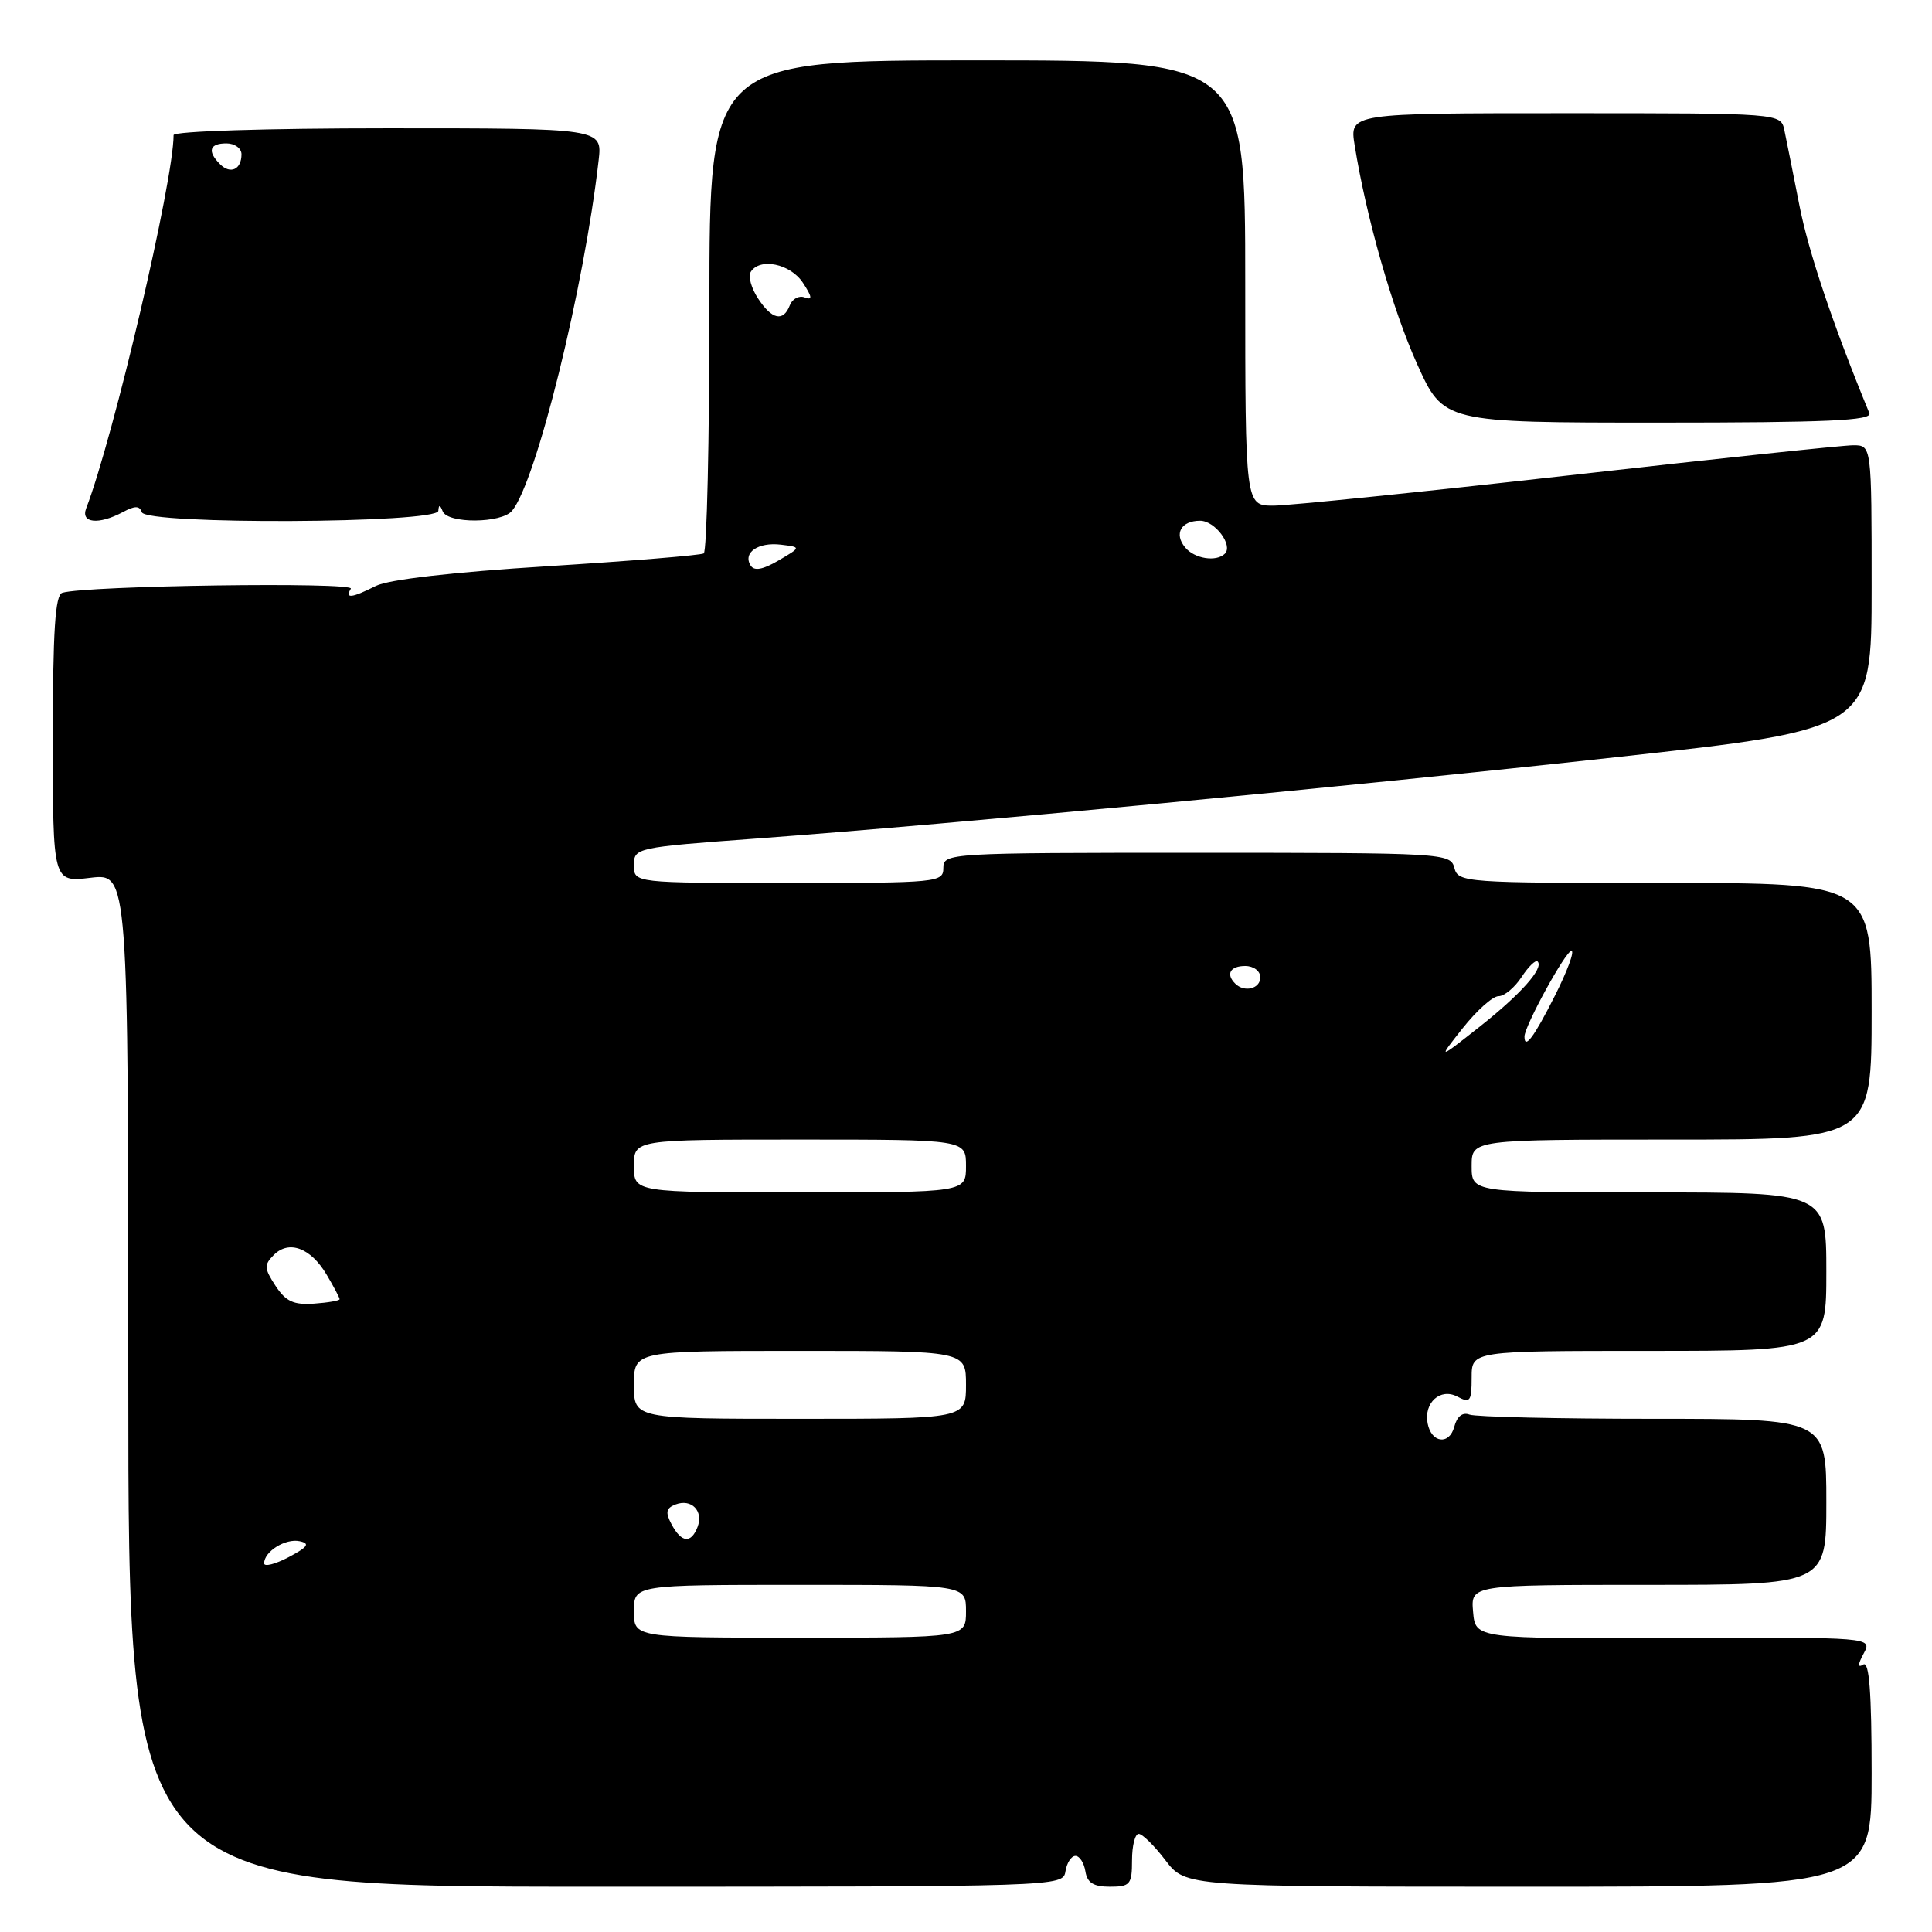 <?xml version="1.0" encoding="UTF-8" standalone="no"?>
<!DOCTYPE svg PUBLIC "-//W3C//DTD SVG 1.1//EN" "http://www.w3.org/Graphics/SVG/1.1/DTD/svg11.dtd" >
<svg xmlns="http://www.w3.org/2000/svg" xmlns:xlink="http://www.w3.org/1999/xlink" version="1.1" viewBox="0 0 256 256">
 <g >
 <path fill="currentColor"
d=" M 141.18 247.96 C 141.36 246.84 141.95 245.92 142.50 245.92 C 143.05 245.92 143.64 246.84 143.82 247.96 C 144.06 249.48 144.89 250.00 147.07 250.00 C 149.75 250.00 150.00 249.70 150.00 246.50 C 150.00 244.57 150.40 243.00 150.88 243.00 C 151.37 243.00 152.96 244.57 154.43 246.50 C 157.10 250.00 157.10 250.00 202.55 250.00 C 248.00 250.00 248.00 250.00 248.00 234.94 C 248.00 224.25 247.68 220.08 246.90 220.56 C 246.14 221.03 246.15 220.58 246.95 219.09 C 248.10 216.94 248.10 216.94 221.80 217.04 C 195.50 217.14 195.50 217.14 195.19 213.57 C 194.88 210.00 194.88 210.00 218.44 210.00 C 242.00 210.00 242.00 210.00 242.00 199.00 C 242.00 188.00 242.00 188.00 219.08 188.00 C 206.48 188.00 195.51 187.75 194.71 187.44 C 193.79 187.09 193.06 187.68 192.70 189.05 C 192.05 191.51 189.67 191.22 189.17 188.62 C 188.63 185.87 190.86 183.86 193.11 185.06 C 194.80 185.96 195.00 185.70 195.00 182.54 C 195.00 179.00 195.00 179.00 218.50 179.00 C 242.00 179.00 242.00 179.00 242.00 168.50 C 242.00 158.00 242.00 158.00 218.50 158.00 C 195.00 158.00 195.00 158.00 195.00 154.50 C 195.00 151.00 195.00 151.00 221.50 151.00 C 248.00 151.00 248.00 151.00 248.00 134.00 C 248.00 117.00 248.00 117.00 220.62 117.00 C 194.07 117.00 193.22 116.94 192.71 115.00 C 192.20 113.05 191.35 113.00 158.59 113.00 C 125.67 113.00 125.00 113.04 125.00 115.00 C 125.00 116.93 124.33 117.00 104.50 117.00 C 84.00 117.00 84.00 117.00 84.00 114.66 C 84.00 112.34 84.21 112.29 100.25 111.11 C 127.17 109.11 178.44 104.26 214.25 100.32 C 248.00 96.61 248.00 96.61 248.00 77.80 C 248.00 59.00 248.00 59.00 245.56 59.00 C 244.22 59.00 227.23 60.80 207.81 63.00 C 188.39 65.19 170.81 66.99 168.75 67.00 C 165.00 67.00 165.00 67.00 165.00 37.50 C 165.00 8.00 165.00 8.00 129.50 8.00 C 94.00 8.00 94.00 8.00 94.00 40.44 C 94.00 58.28 93.66 73.08 93.25 73.33 C 92.84 73.58 83.50 74.34 72.50 75.03 C 59.99 75.81 51.49 76.79 49.80 77.64 C 46.60 79.25 45.66 79.36 46.49 78.01 C 47.06 77.09 11.37 77.59 8.25 78.55 C 7.31 78.84 7.00 83.61 7.00 97.92 C 7.00 116.91 7.00 116.91 12.00 116.31 C 17.00 115.72 17.00 115.72 17.00 182.86 C 17.00 250.00 17.00 250.00 78.93 250.00 C 140.49 250.00 140.86 249.99 141.18 247.96 Z  M 16.27 67.86 C 17.88 66.99 18.50 67.00 18.79 67.87 C 19.35 69.55 57.97 69.36 58.08 67.69 C 58.14 66.84 58.30 66.85 58.66 67.75 C 59.33 69.41 66.46 69.36 67.85 67.68 C 71.06 63.82 77.39 38.19 79.32 21.25 C 79.81 17.00 79.81 17.00 51.40 17.00 C 35.22 17.00 23.00 17.39 23.00 17.90 C 23.00 23.98 15.07 57.84 11.42 67.36 C 10.66 69.32 13.06 69.57 16.27 67.86 Z  M 247.70 54.75 C 242.88 43.03 239.65 33.44 238.43 27.21 C 237.60 22.97 236.70 18.49 236.44 17.25 C 235.96 15.00 235.96 15.00 207.39 15.00 C 178.82 15.00 178.82 15.00 179.50 19.25 C 181.05 28.87 184.50 40.96 187.78 48.25 C 191.28 56.00 191.28 56.00 219.75 56.00 C 242.13 56.00 248.10 55.73 247.70 54.75 Z  M 84.00 213.50 C 84.00 210.00 84.00 210.00 106.00 210.00 C 128.00 210.00 128.00 210.00 128.00 213.50 C 128.00 217.00 128.00 217.00 106.00 217.00 C 84.00 217.00 84.00 217.00 84.00 213.50 Z  M 35.00 207.15 C 35.00 205.58 37.83 203.82 39.70 204.22 C 41.12 204.52 40.81 204.97 38.25 206.33 C 36.46 207.27 35.00 207.64 35.00 207.15 Z  M 88.99 201.99 C 88.14 200.39 88.25 199.84 89.52 199.35 C 91.62 198.55 93.24 200.21 92.43 202.33 C 91.57 204.56 90.30 204.44 88.99 201.99 Z  M 84.00 183.50 C 84.00 179.00 84.00 179.00 106.00 179.00 C 128.00 179.00 128.00 179.00 128.00 183.50 C 128.00 188.00 128.00 188.00 106.00 188.00 C 84.00 188.00 84.00 188.00 84.00 183.50 Z  M 36.51 170.38 C 35.00 168.07 34.97 167.60 36.29 166.28 C 38.30 164.27 41.19 165.36 43.28 168.90 C 44.23 170.50 45.00 171.96 45.00 172.15 C 45.00 172.34 43.47 172.61 41.61 172.74 C 38.91 172.93 37.87 172.45 36.51 170.38 Z  M 84.00 154.50 C 84.00 151.00 84.00 151.00 106.00 151.00 C 128.00 151.00 128.00 151.00 128.00 154.50 C 128.00 158.00 128.00 158.00 106.00 158.00 C 84.00 158.00 84.00 158.00 84.00 154.50 Z  M 193.83 136.22 C 195.67 133.90 197.79 132.00 198.56 132.00 C 199.33 132.00 200.70 130.86 201.61 129.47 C 202.52 128.08 203.48 127.15 203.74 127.40 C 204.60 128.27 201.51 131.74 195.99 136.10 C 190.50 140.43 190.50 140.43 193.83 136.22 Z  M 202.00 137.35 C 202.00 135.96 207.46 126.00 208.22 126.00 C 208.67 126.00 207.67 128.70 206.00 132.00 C 203.25 137.45 202.00 139.12 202.00 137.35 Z  M 163.67 130.33 C 162.40 129.07 163.01 128.00 165.00 128.00 C 166.11 128.00 167.00 128.67 167.00 129.50 C 167.00 131.02 164.88 131.55 163.67 130.33 Z  M 99.46 74.93 C 98.40 73.23 100.46 71.81 103.46 72.17 C 106.17 72.50 106.17 72.50 103.15 74.27 C 101.07 75.49 99.93 75.69 99.46 74.93 Z  M 157.04 72.54 C 155.53 70.73 156.50 69.00 159.02 69.00 C 160.99 69.00 163.42 72.25 162.30 73.37 C 161.17 74.49 158.28 74.04 157.04 72.54 Z  M 100.44 39.54 C 99.55 38.19 99.12 36.62 99.47 36.04 C 100.67 34.10 104.73 34.94 106.39 37.47 C 107.62 39.35 107.68 39.81 106.63 39.41 C 105.88 39.12 104.99 39.59 104.66 40.44 C 103.80 42.69 102.28 42.36 100.44 39.54 Z  M 29.16 21.76 C 27.44 20.04 27.75 19.00 30.00 19.00 C 31.10 19.00 32.00 19.65 32.00 20.44 C 32.00 22.46 30.54 23.14 29.16 21.76 Z "/>
</g>
</svg>